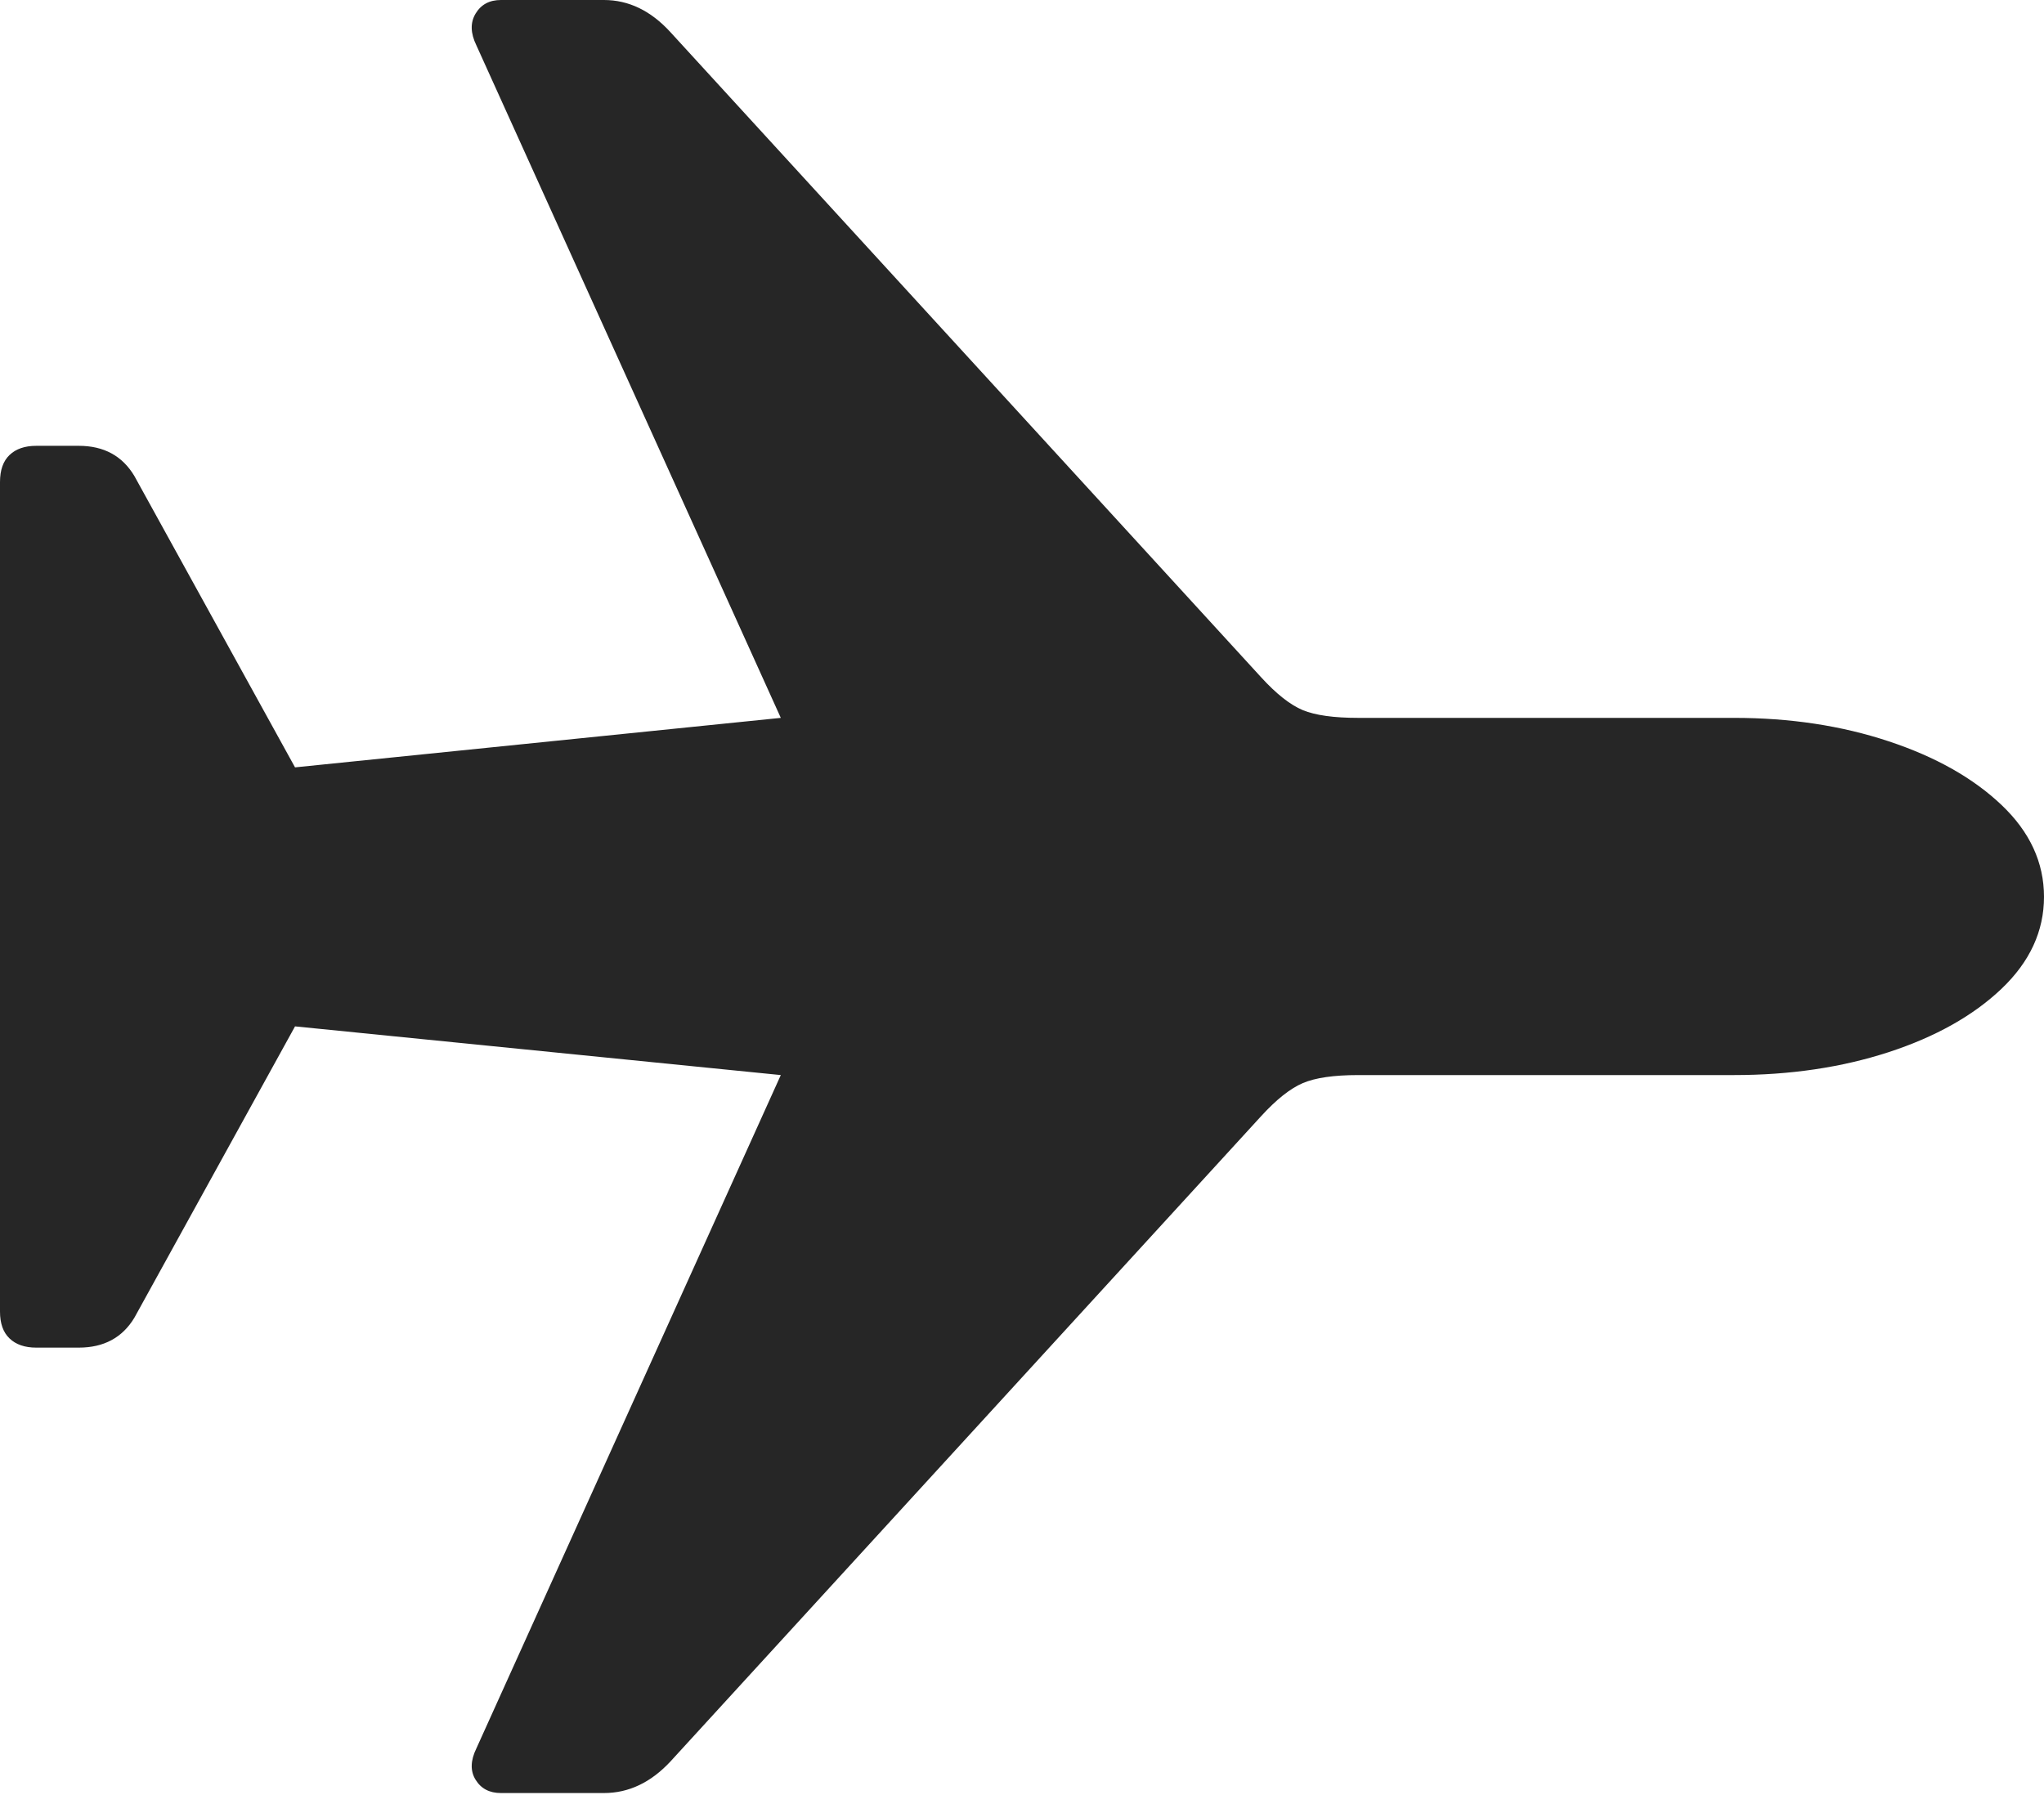 <?xml version="1.0" encoding="UTF-8"?>
<!--Generator: Apple Native CoreSVG 175-->
<!DOCTYPE svg
PUBLIC "-//W3C//DTD SVG 1.1//EN"
       "http://www.w3.org/Graphics/SVG/1.1/DTD/svg11.dtd">
<svg version="1.1" xmlns="http://www.w3.org/2000/svg" xmlns:xlink="http://www.w3.org/1999/xlink" width="20.521" height="18.023">
 <g>
  <rect height="18.023" opacity="0" width="20.521" x="0" y="0"/>
  <path d="M20.521 9.006Q20.521 8.489 20.095 8.084Q19.668 7.678 18.961 7.444Q18.253 7.209 17.41 7.209L13.636 7.209Q13.268 7.209 13.079 7.131Q12.89 7.052 12.66 6.8L6.731 0.323Q6.436 0 6.063 0L5.029 0Q4.857 0 4.775 0.136Q4.693 0.272 4.783 0.456L7.839 7.209L2.962 7.706L1.349 4.78Q1.168 4.477 0.791 4.477L0.364 4.477Q0.192 4.477 0.096 4.569Q0 4.66 0 4.841L0 13.171Q0 13.35 0.096 13.441Q0.192 13.533 0.364 13.533L0.791 13.533Q1.168 13.533 1.349 13.233L2.962 10.307L7.839 10.796L4.783 17.557Q4.693 17.741 4.775 17.873Q4.857 18.006 5.029 18.006L6.063 18.006Q6.436 18.006 6.731 17.689L12.66 11.21Q12.89 10.958 13.079 10.877Q13.268 10.796 13.636 10.796L17.41 10.796Q18.253 10.796 18.961 10.566Q19.668 10.335 20.095 9.929Q20.521 9.523 20.521 9.006Z" fill="rgba(0,0,0,0.85)"/>
 </g>
</svg>
